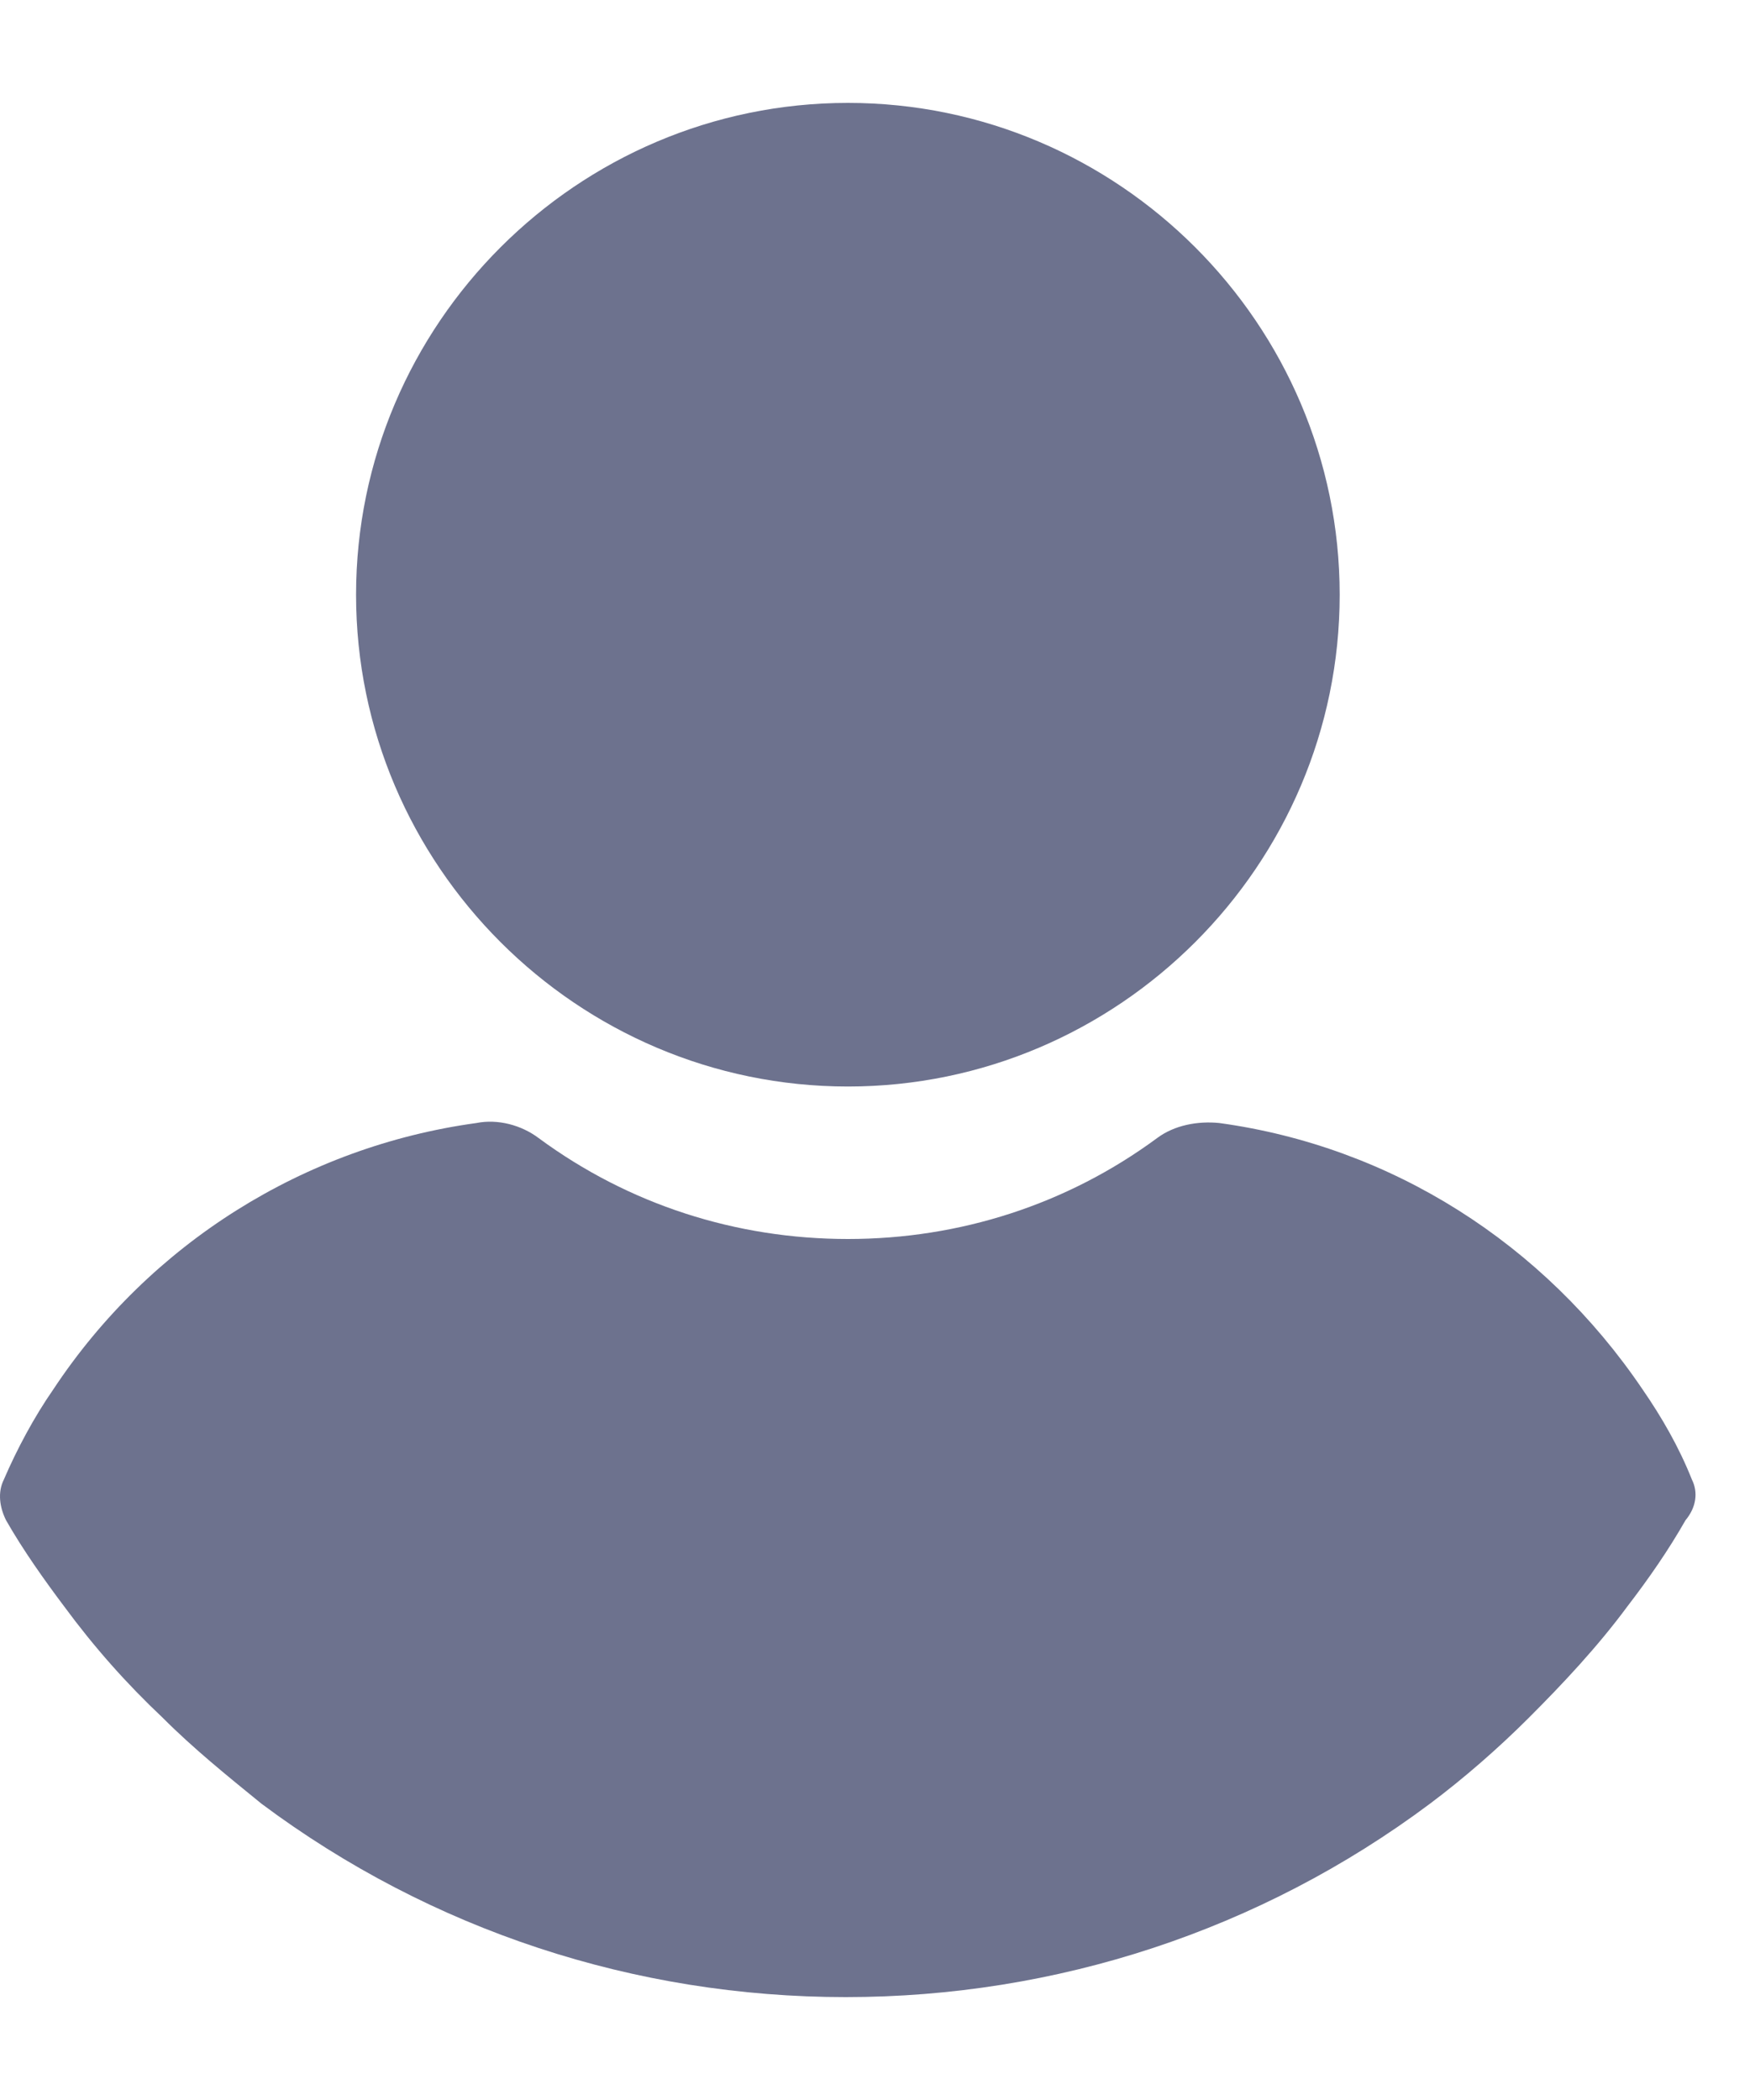 <svg width="15" height="18" viewBox="0 0 15 18" fill="none" xmlns="http://www.w3.org/2000/svg">
<path d="M7.268 9.313C9.587 9.313 11.483 7.417 11.483 5.098C11.483 2.778 9.587 0.882 7.268 0.882C4.948 0.882 3.052 2.778 3.052 5.098C3.052 7.417 4.948 9.313 7.268 9.313Z" fill="#6D728E"/>
<path d="M14.502 12.682C14.392 12.405 14.244 12.148 14.079 11.909C13.232 10.657 11.925 9.828 10.452 9.626C10.268 9.607 10.066 9.644 9.918 9.755C9.145 10.325 8.225 10.62 7.268 10.62C6.31 10.62 5.39 10.325 4.617 9.755C4.47 9.644 4.267 9.589 4.083 9.626C2.61 9.828 1.285 10.657 0.457 11.909C0.291 12.148 0.144 12.424 0.033 12.682C-0.022 12.792 -0.003 12.921 0.052 13.031C0.199 13.289 0.383 13.547 0.549 13.768C0.806 14.117 1.083 14.43 1.396 14.725C1.653 14.983 1.948 15.222 2.242 15.461C3.697 16.547 5.445 17.118 7.249 17.118C9.053 17.118 10.802 16.547 12.256 15.461C12.551 15.24 12.845 14.983 13.103 14.725C13.398 14.43 13.692 14.117 13.95 13.768C14.134 13.528 14.3 13.289 14.447 13.031C14.539 12.921 14.557 12.792 14.502 12.682Z" fill="#6D728E"/>
</svg>
